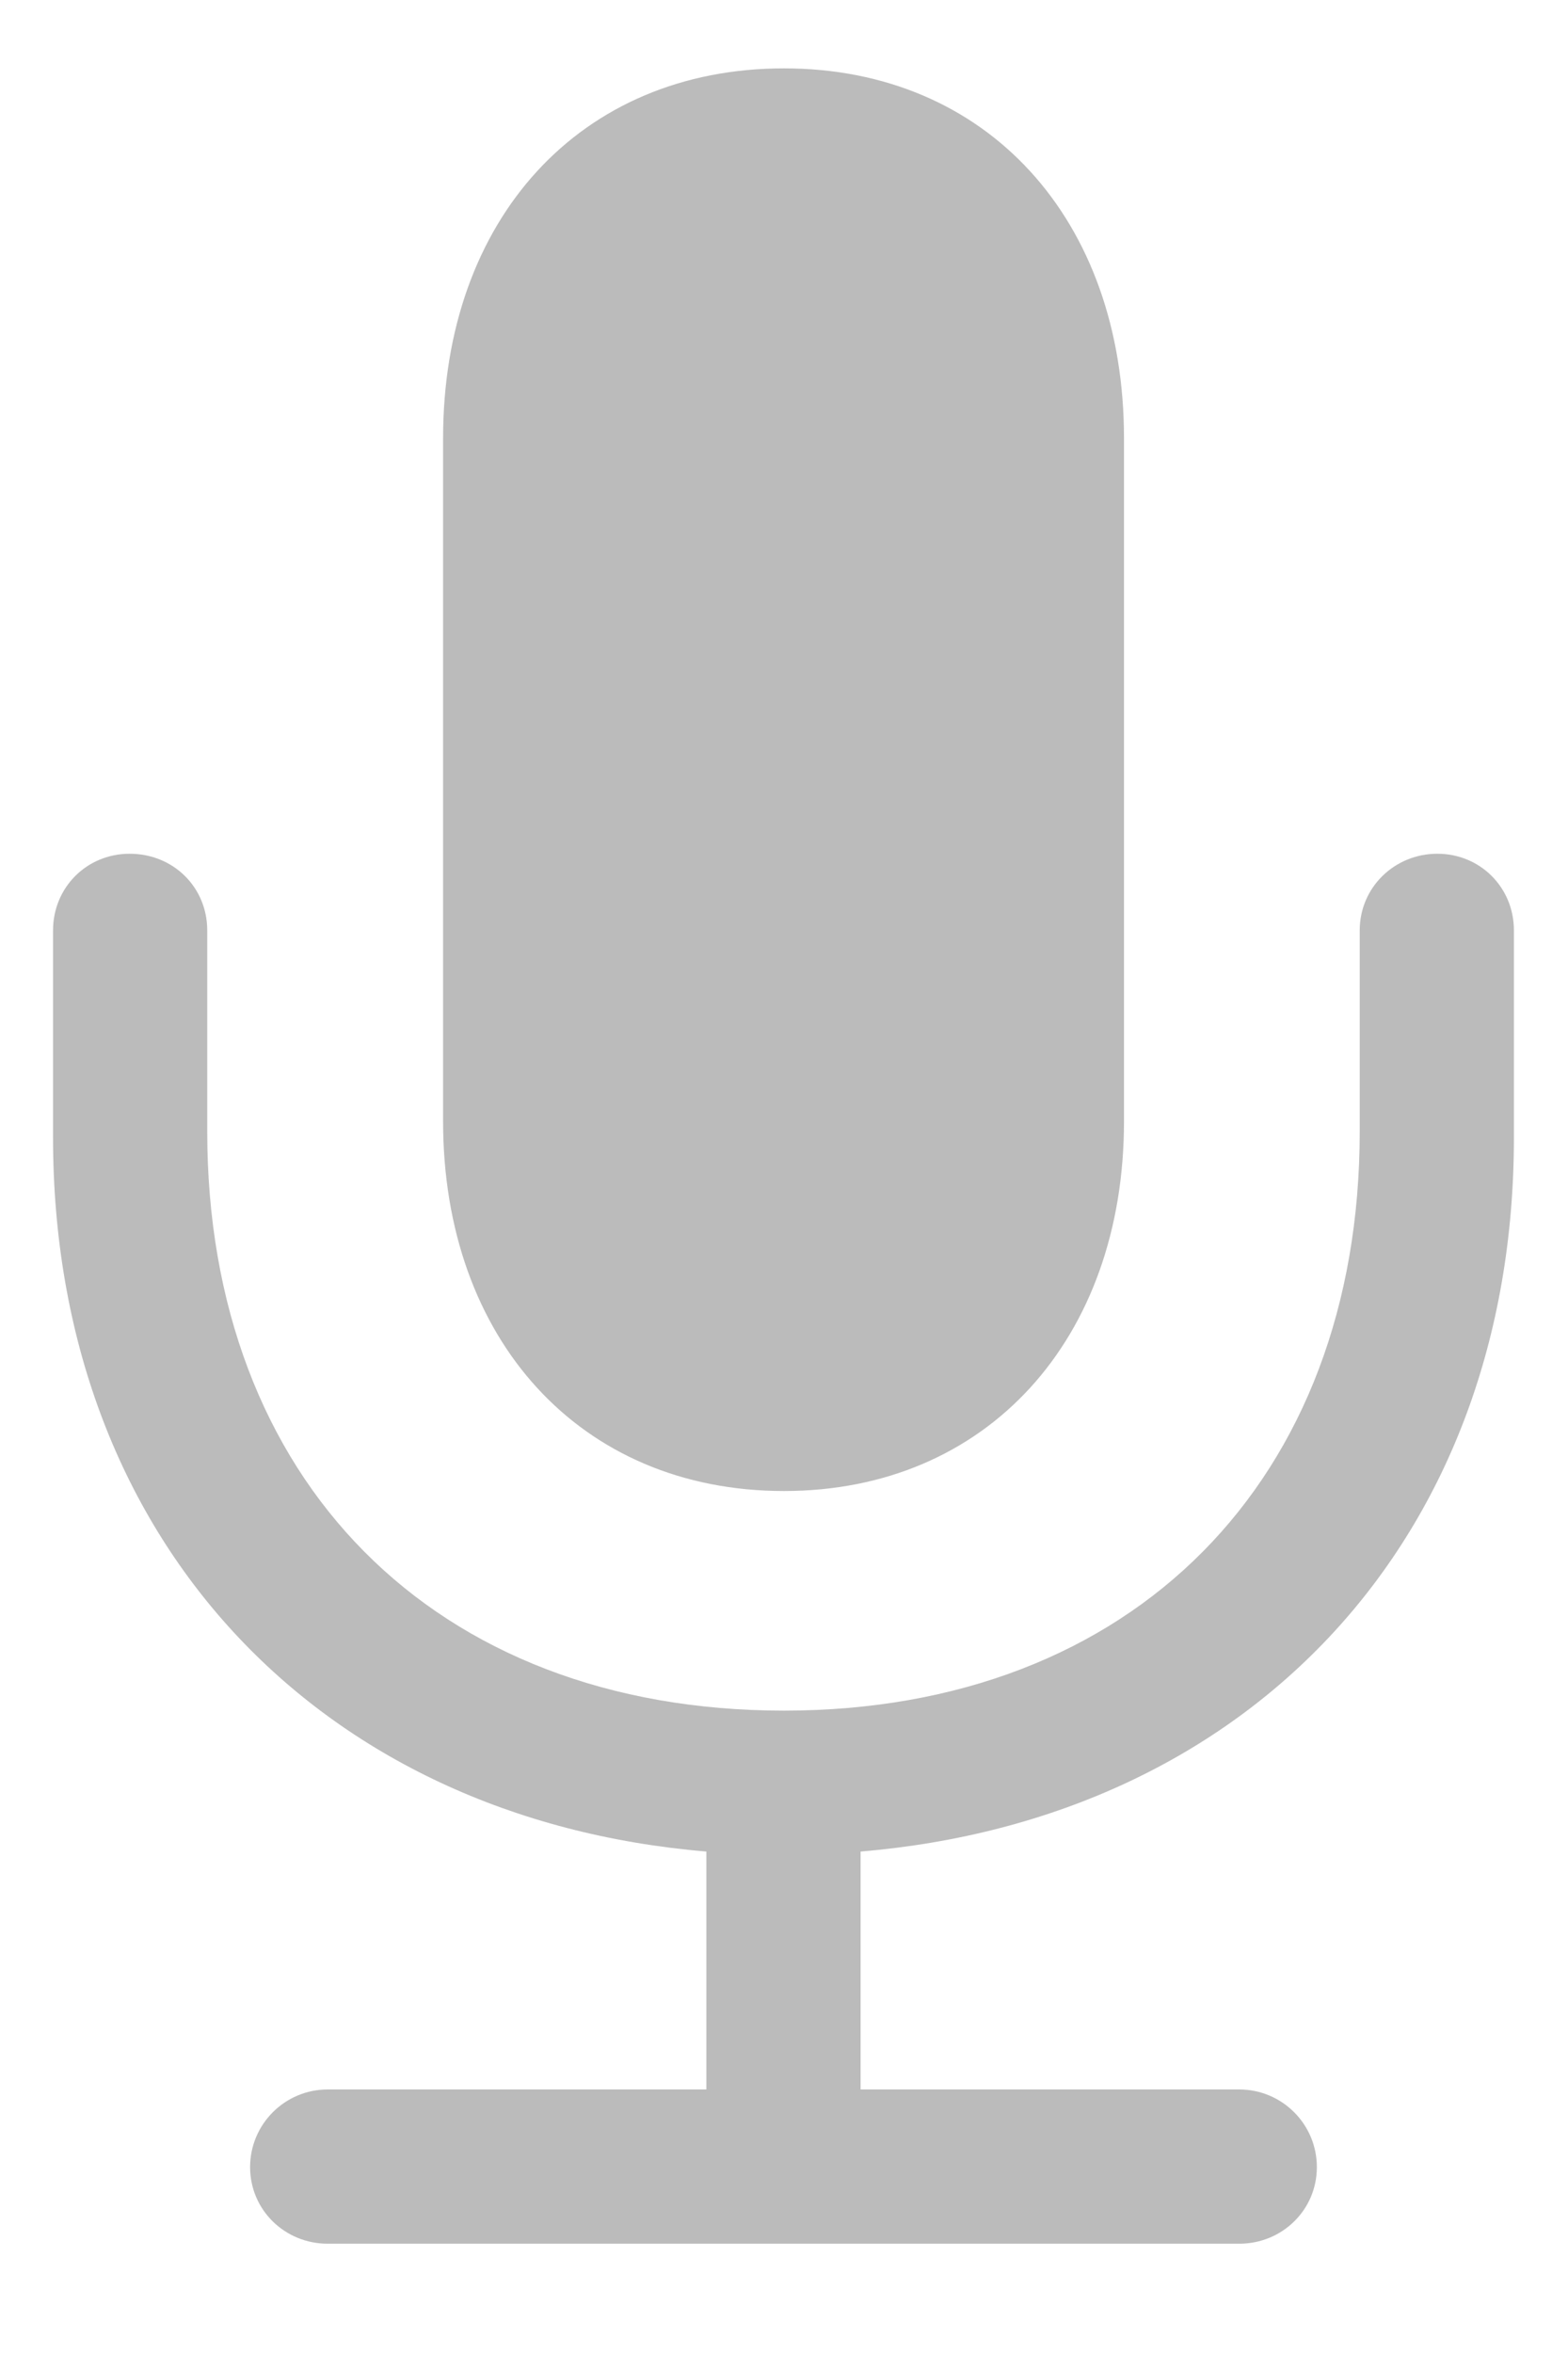 <svg width="12" height="18" viewBox="0 0 12 18" fill="none" xmlns="http://www.w3.org/2000/svg">
<path d="M6 11.406C4.438 11.406 3.391 10.242 3.391 8.578V3.352C3.391 1.68 4.438 0.523 6 0.523C7.555 0.523 8.602 1.68 8.602 3.352V8.578C8.602 10.242 7.555 11.406 6 11.406ZM0.406 8.703V7.117C0.406 6.789 0.664 6.531 0.992 6.531C1.328 6.531 1.586 6.789 1.586 7.117V8.656C1.586 11.32 3.32 13.086 6 13.086C8.672 13.086 10.406 11.32 10.406 8.656V7.117C10.406 6.789 10.672 6.531 11 6.531C11.328 6.531 11.586 6.789 11.586 7.117V8.703C11.586 11.766 9.57 13.914 6.586 14.164V15.984H9.484C9.812 15.984 10.078 16.25 10.078 16.578C10.078 16.906 9.812 17.164 9.484 17.164H2.508C2.18 17.164 1.914 16.906 1.914 16.578C1.914 16.25 2.18 15.984 2.508 15.984H5.406V14.164C2.43 13.914 0.406 11.766 0.406 8.703Z" fill="#BBBBBB"/>
</svg>